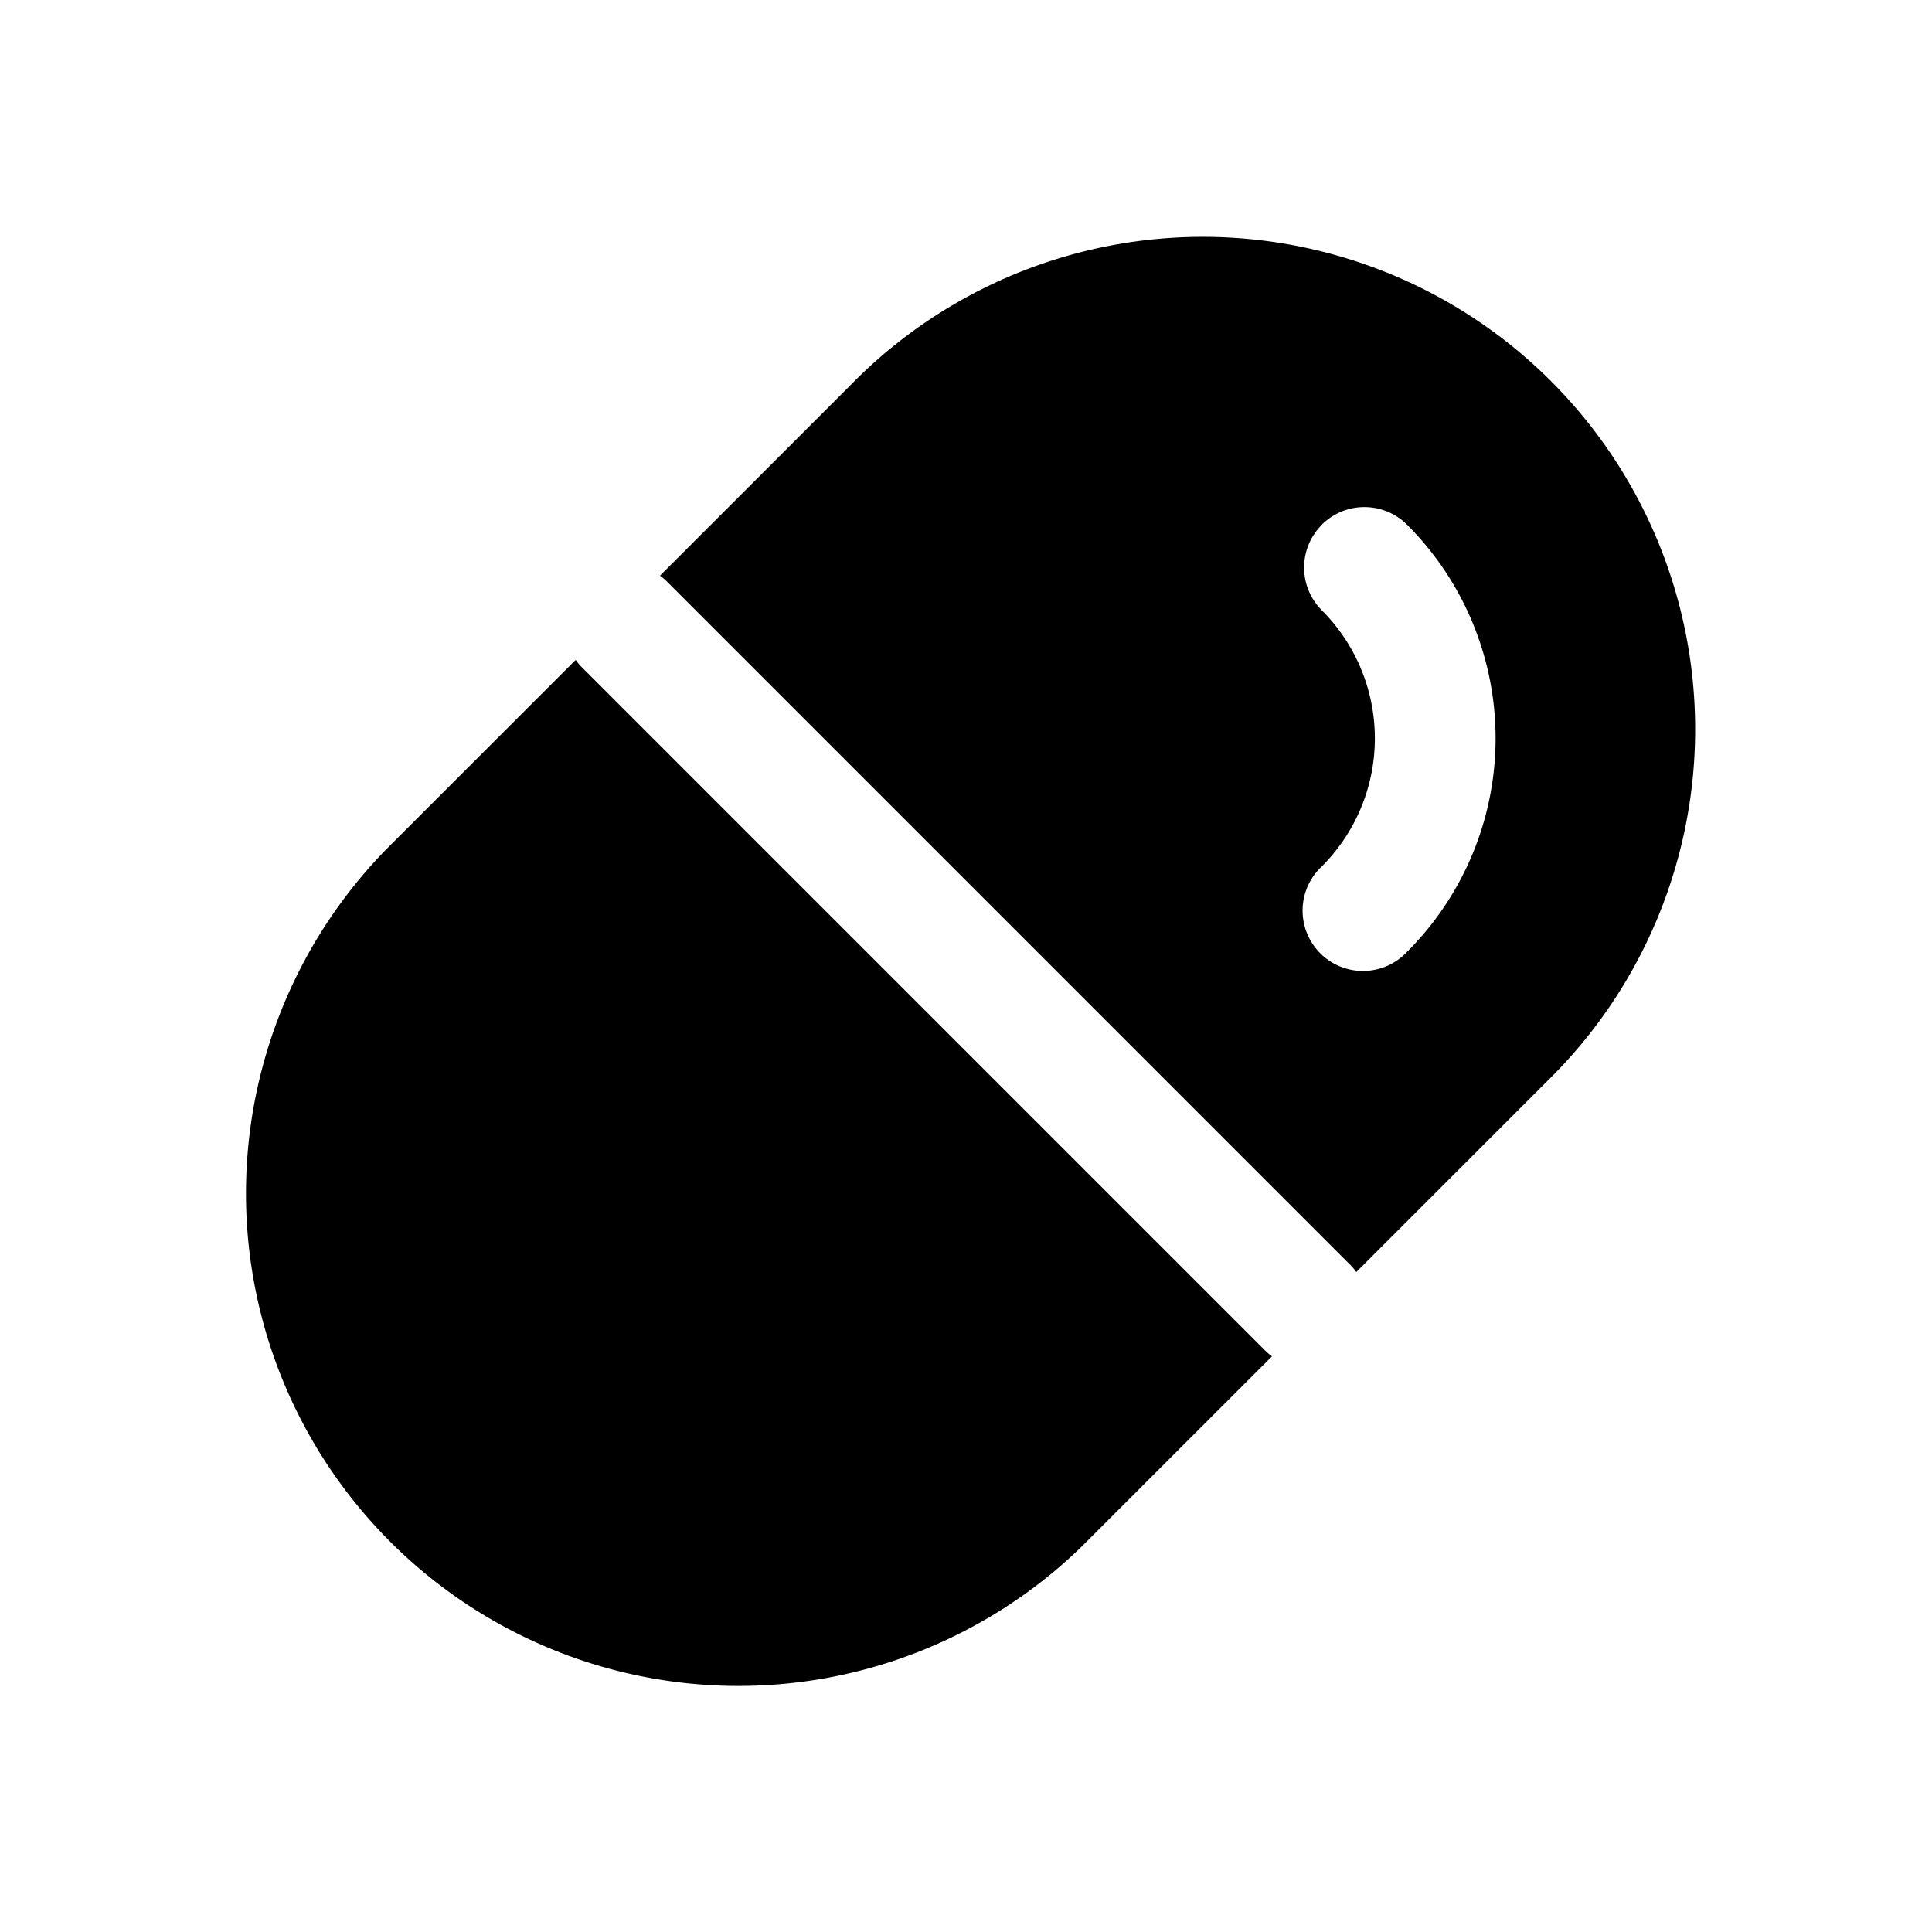 <svg xmlns="http://www.w3.org/2000/svg" width="1em" height="1em" viewBox="0 0 24 24">
  <path fill="currentColor" fill-rule="evenodd" d="m16.849 15.801 2.36-2.36a6.117 6.117 0 1 0-8.65-8.65l-2.36 2.36c.03.023.06.048.089.076l8.485 8.485a.746.746 0 0 1 .076.09Zm-1.048 1.048a.764.764 0 0 1-.089-.076L7.227 8.288a.755.755 0 0 1-.076-.09l-2.36 2.36a6.117 6.117 0 0 0 8.65 8.65l2.36-2.359Zm.618-10.33a.75.75 0 0 1 1.061 0 3.75 3.75 0 0 1 0 5.304.75.75 0 1 1-1.06-1.06 2.25 2.25 0 0 0 0-3.182.75.75 0 0 1 0-1.061Z" clip-rule="evenodd"/>
</svg>
